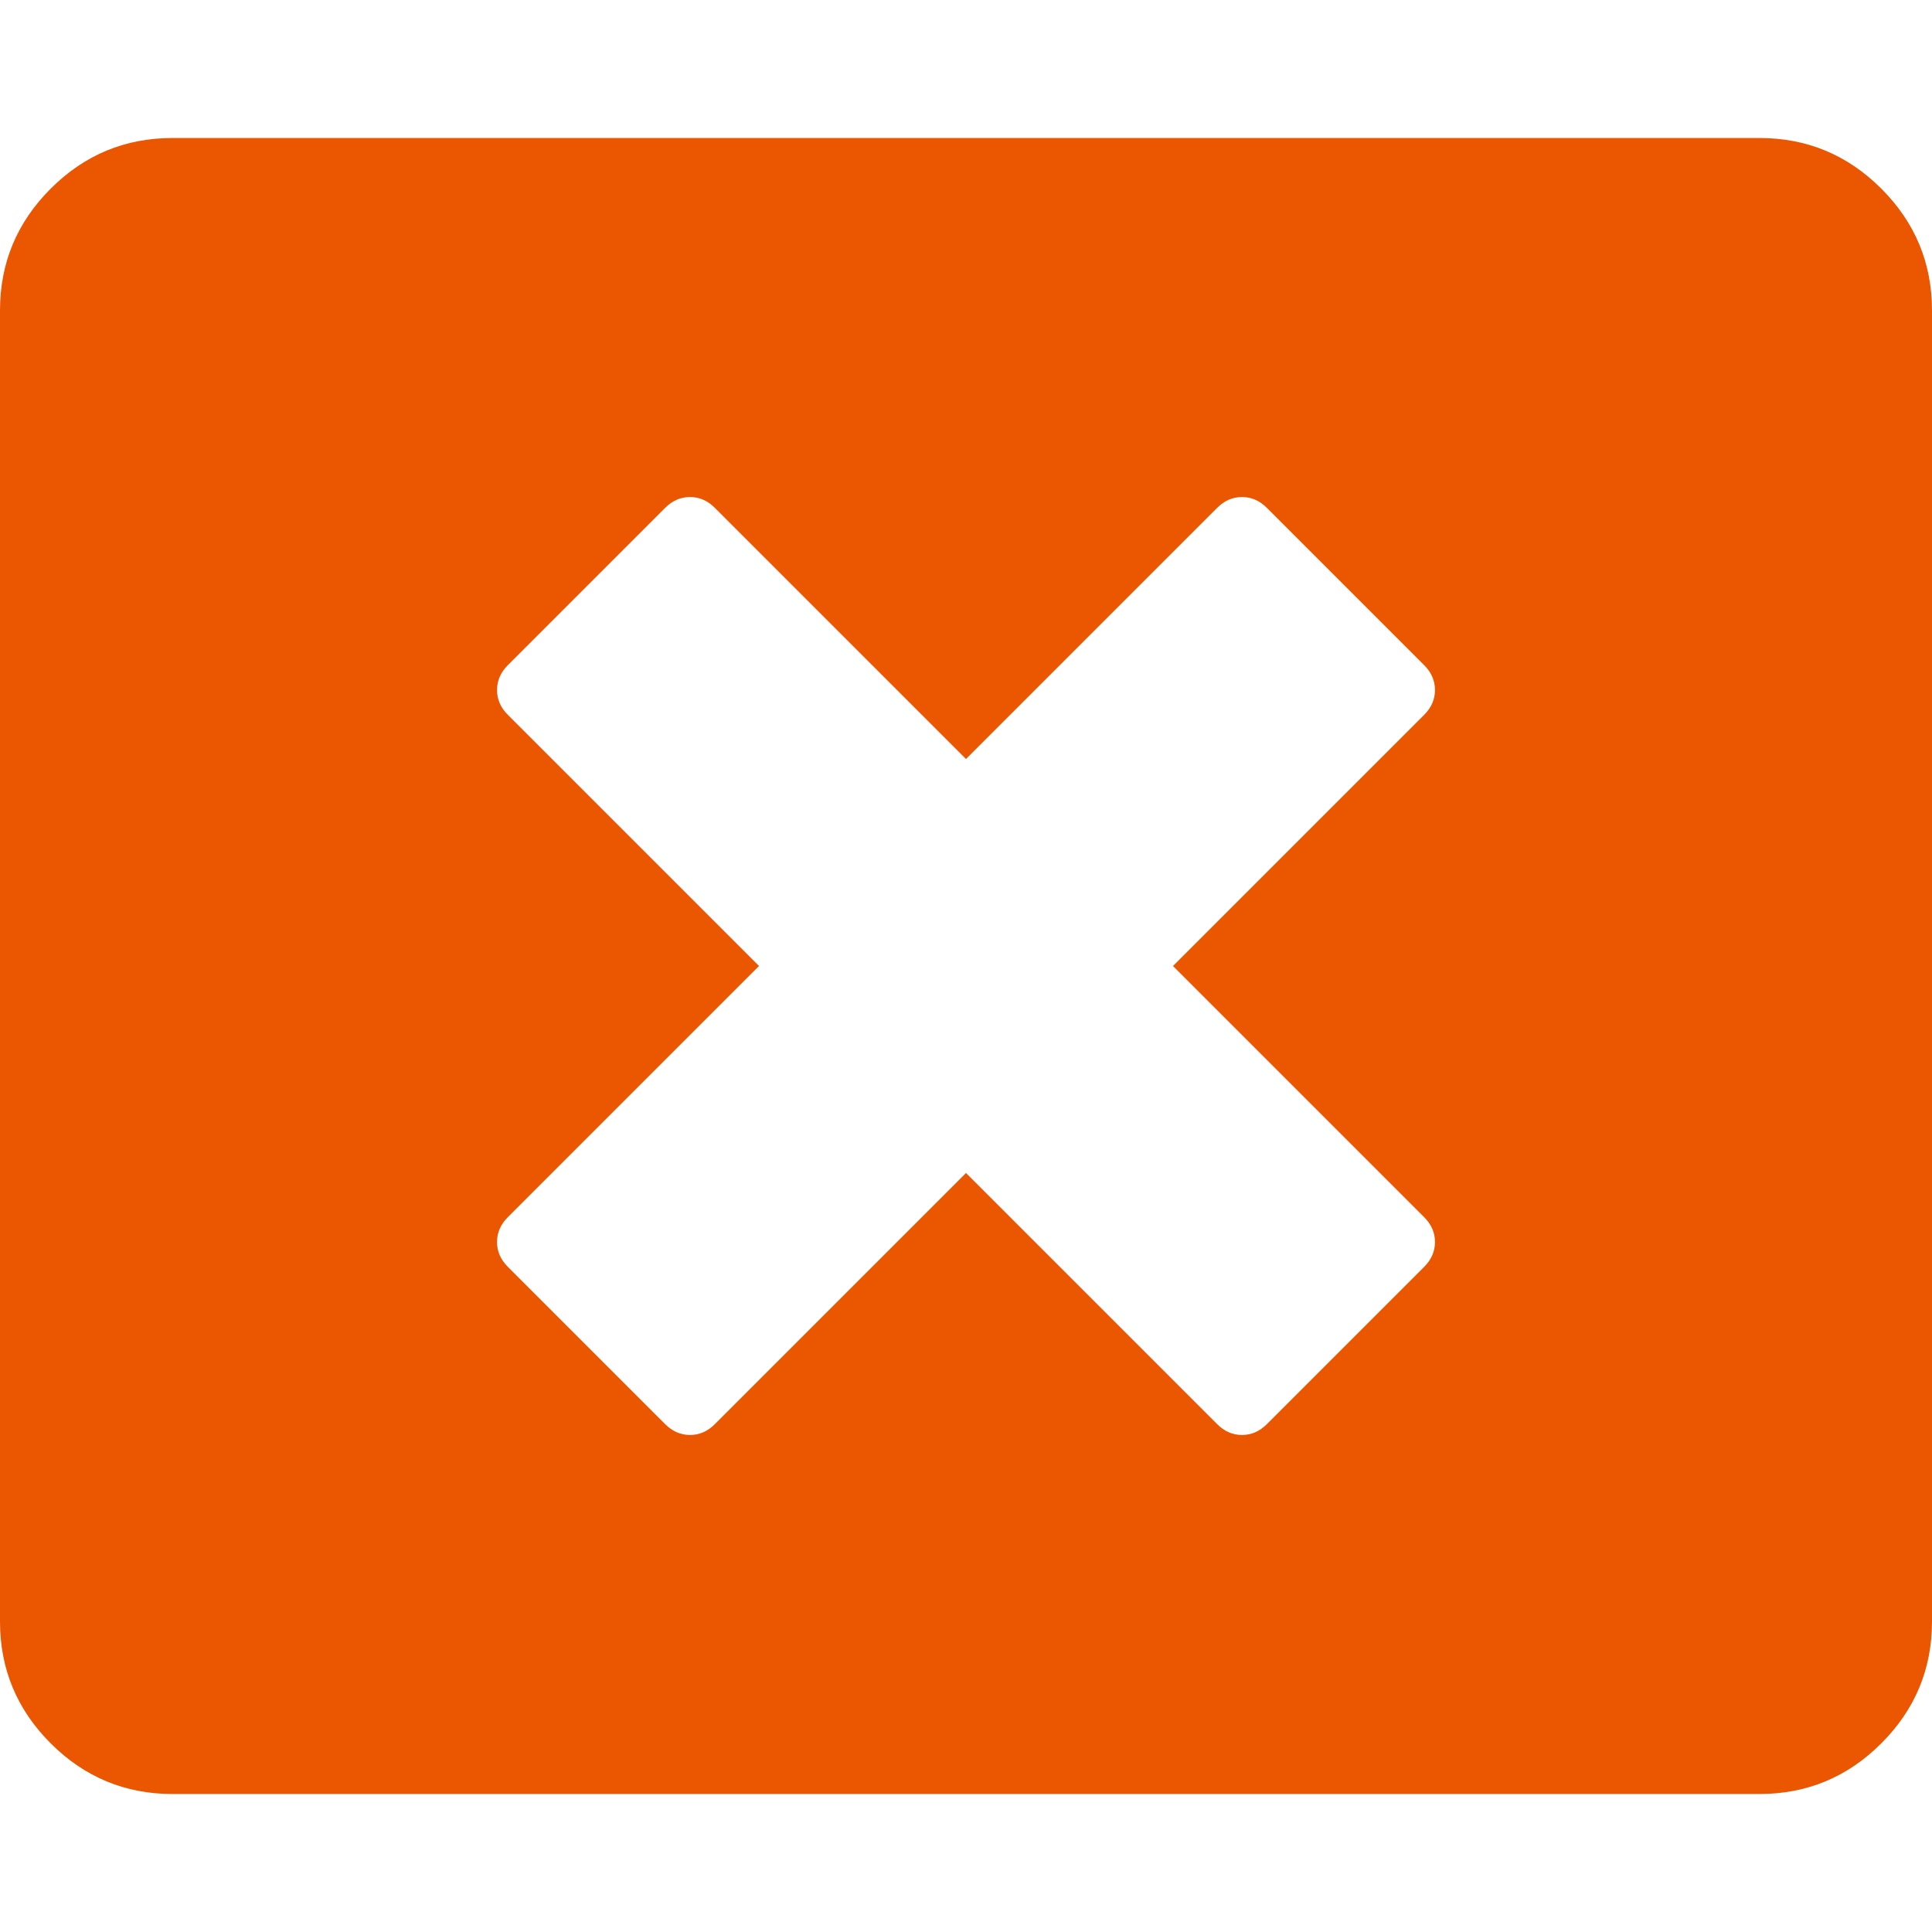 <?xml version="1.0" encoding="utf-8"?>
<svg height="1792" viewBox="0 0 1792 1792" width="1792" xmlns="http://www.w3.org/2000/svg">
 <path d="M1175 1321l146-146q10-10 10-23t-10-23l-233-233 233-233q10-10 10-23t-10-23l-146-146q-10-10-23-10t-23 10l-233 233-233-233q-10-10-23-10t-23 10l-146 146q-10 10-10 23t10 23l233 233-233 233q-10 10-10 23t10 23l146 146q10 10 23 10t23-10l233-233 233 233q10 10 23 10t23-10zm617-1033v1216q0 66-47 113t-113 47h-1472q-66 0-113-47t-47-113v-1216q0-66 47-113t113-47h1472q66 0 113 47t47 113z" fill="#eb5600"/>
</svg>